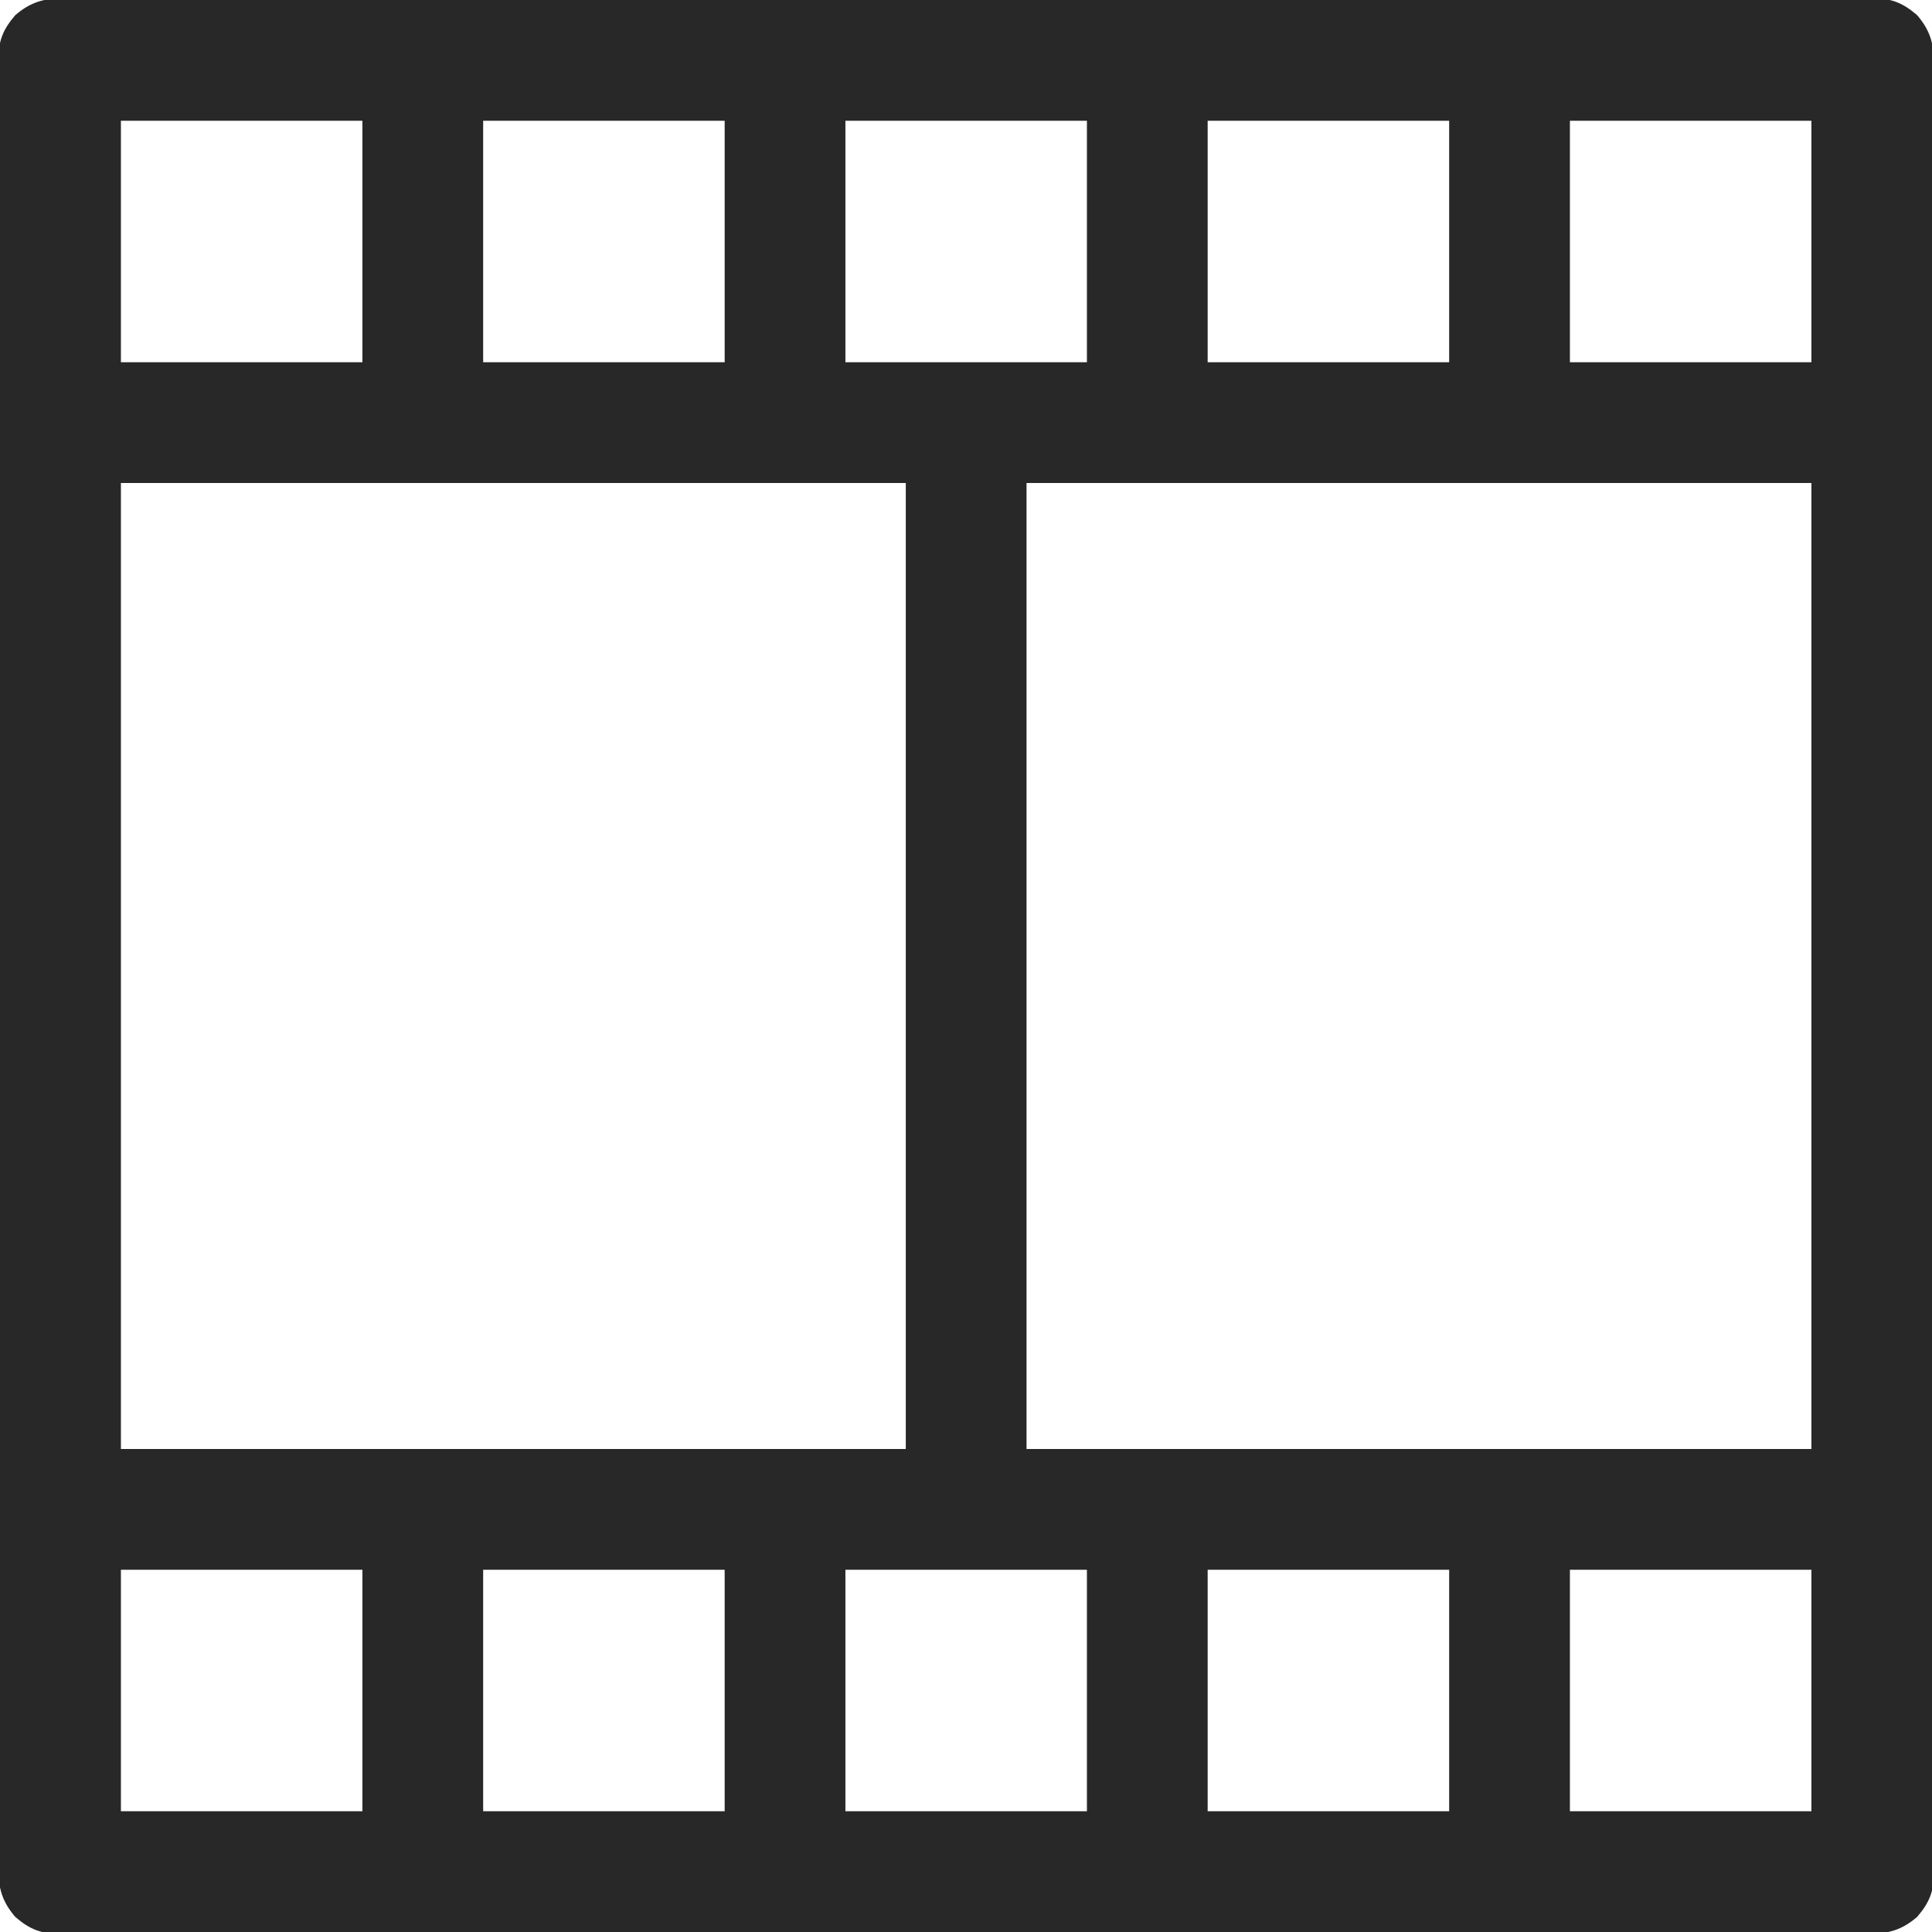 <svg width="24" height="24" viewBox="0 0 24 24" fill="none" xmlns="http://www.w3.org/2000/svg">
<g clip-path="url(#clip0_4401_13781)">
<path d="M0.865 -0.023C0.904 -0.023 0.944 -0.024 0.984 -0.024C1.115 -0.025 1.247 -0.024 1.379 -0.023C1.474 -0.024 1.569 -0.024 1.664 -0.024C1.926 -0.025 2.188 -0.025 2.449 -0.024C2.732 -0.024 3.014 -0.024 3.296 -0.025C3.817 -0.026 4.338 -0.026 4.859 -0.025C5.34 -0.025 5.822 -0.024 6.303 -0.025C6.351 -0.025 6.351 -0.025 6.4 -0.025C6.529 -0.025 6.659 -0.025 6.788 -0.025C8.004 -0.025 9.219 -0.025 10.434 -0.024C11.514 -0.023 12.595 -0.023 13.675 -0.024C14.888 -0.025 16.101 -0.025 17.314 -0.025C17.443 -0.025 17.573 -0.025 17.702 -0.025C17.734 -0.025 17.766 -0.025 17.799 -0.025C18.279 -0.024 18.761 -0.025 19.241 -0.025C19.788 -0.026 20.335 -0.025 20.882 -0.024C21.161 -0.024 21.44 -0.024 21.72 -0.024C21.975 -0.025 22.23 -0.025 22.485 -0.024C22.578 -0.023 22.671 -0.024 22.763 -0.024C22.889 -0.025 23.014 -0.024 23.14 -0.023C23.176 -0.024 23.212 -0.024 23.249 -0.024C23.492 -0.021 23.631 0.03 23.815 0.188C24.001 0.405 24.029 0.586 24.026 0.863C24.026 0.902 24.027 0.942 24.027 0.982C24.027 1.114 24.027 1.245 24.026 1.377C24.026 1.472 24.027 1.567 24.027 1.662C24.028 1.924 24.027 2.186 24.027 2.448C24.026 2.73 24.027 3.012 24.028 3.294C24.029 3.815 24.028 4.336 24.028 4.857C24.027 5.338 24.027 5.82 24.027 6.301C24.027 6.349 24.027 6.349 24.028 6.398C24.028 6.527 24.028 6.657 24.028 6.786C24.028 8.002 24.028 9.217 24.027 10.432C24.026 11.512 24.026 12.592 24.027 13.673C24.028 14.886 24.028 16.099 24.028 17.312C24.028 17.441 24.028 17.571 24.027 17.7C24.027 17.732 24.027 17.764 24.027 17.797C24.027 18.277 24.027 18.759 24.028 19.239C24.029 19.786 24.028 20.333 24.027 20.88C24.027 21.159 24.027 21.438 24.027 21.718C24.028 21.973 24.028 22.228 24.027 22.484C24.026 22.576 24.026 22.669 24.027 22.761C24.027 22.887 24.027 23.012 24.026 23.138C24.026 23.174 24.027 23.21 24.027 23.247C24.024 23.491 23.973 23.629 23.815 23.813C23.598 23.999 23.417 24.027 23.14 24.024C23.101 24.024 23.061 24.025 23.021 24.025C22.889 24.026 22.758 24.025 22.626 24.024C22.531 24.024 22.436 24.025 22.341 24.025C22.079 24.026 21.817 24.026 21.555 24.025C21.273 24.025 20.991 24.025 20.709 24.026C20.188 24.026 19.667 24.026 19.146 24.026C18.665 24.026 18.183 24.025 17.702 24.026C17.67 24.026 17.638 24.026 17.605 24.026C17.476 24.026 17.346 24.026 17.217 24.026C16.001 24.026 14.786 24.026 13.57 24.025C12.49 24.024 11.41 24.024 10.33 24.025C9.117 24.026 7.904 24.026 6.691 24.026C6.561 24.026 6.432 24.026 6.303 24.026C6.271 24.026 6.239 24.026 6.206 24.026C5.725 24.025 5.244 24.026 4.763 24.026C4.217 24.027 3.67 24.026 3.123 24.025C2.844 24.025 2.565 24.025 2.285 24.025C2.03 24.026 1.775 24.026 1.519 24.025C1.427 24.024 1.334 24.024 1.242 24.025C1.116 24.026 0.991 24.025 0.865 24.024C0.829 24.024 0.793 24.025 0.756 24.025C0.512 24.022 0.374 23.971 0.19 23.813C0.003 23.596 -0.025 23.415 -0.021 23.138C-0.021 23.099 -0.022 23.059 -0.022 23.019C-0.023 22.887 -0.022 22.756 -0.021 22.624C-0.022 22.529 -0.022 22.434 -0.022 22.339C-0.023 22.077 -0.023 21.815 -0.022 21.553C-0.022 21.271 -0.022 20.989 -0.023 20.707C-0.024 20.186 -0.024 19.665 -0.023 19.144C-0.023 18.663 -0.022 18.181 -0.023 17.7C-0.023 17.668 -0.023 17.636 -0.023 17.603C-0.023 17.474 -0.023 17.344 -0.023 17.215C-0.023 15.999 -0.023 14.784 -0.022 13.569C-0.021 12.488 -0.021 11.408 -0.022 10.328C-0.023 9.115 -0.023 7.902 -0.023 6.689C-0.023 6.56 -0.023 6.43 -0.023 6.301C-0.023 6.269 -0.023 6.237 -0.023 6.204C-0.022 5.723 -0.023 5.242 -0.023 4.761C-0.024 4.215 -0.024 3.668 -0.023 3.121C-0.022 2.842 -0.022 2.563 -0.022 2.283C-0.023 2.028 -0.023 1.773 -0.022 1.517C-0.021 1.425 -0.022 1.332 -0.022 1.24C-0.023 1.114 -0.022 0.989 -0.021 0.863C-0.022 0.827 -0.022 0.791 -0.023 0.754C-0.019 0.51 0.032 0.372 0.19 0.188C0.407 0.002 0.588 -0.026 0.865 -0.023ZM1.502 1.5C1.502 2.49 1.502 3.48 1.502 4.5C2.492 4.5 3.482 4.5 4.502 4.5C4.502 3.51 4.502 2.52 4.502 1.5C3.512 1.5 2.522 1.5 1.502 1.5ZM6.002 1.5C6.002 2.49 6.002 3.48 6.002 4.5C6.992 4.5 7.982 4.5 9.002 4.5C9.002 3.51 9.002 2.52 9.002 1.5C8.012 1.5 7.022 1.5 6.002 1.5ZM10.502 1.5C10.502 2.49 10.502 3.48 10.502 4.5C11.492 4.5 12.482 4.5 13.502 4.5C13.502 3.51 13.502 2.52 13.502 1.5C12.512 1.5 11.522 1.5 10.502 1.5ZM15.002 1.5C15.002 2.49 15.002 3.48 15.002 4.5C15.992 4.5 16.982 4.5 18.002 4.5C18.002 3.51 18.002 2.52 18.002 1.5C17.012 1.5 16.022 1.5 15.002 1.5ZM19.502 1.5C19.502 2.49 19.502 3.48 19.502 4.5C20.492 4.5 21.482 4.5 22.502 4.5C22.502 3.51 22.502 2.52 22.502 1.5C21.512 1.5 20.522 1.5 19.502 1.5ZM1.502 6C1.502 9.96 1.502 13.921 1.502 18C4.72 18 7.937 18 11.252 18C11.252 14.04 11.252 10.081 11.252 6C8.035 6 4.817 6 1.502 6ZM12.752 6C12.752 9.96 12.752 13.921 12.752 18C15.97 18 19.187 18 22.502 18C22.502 14.04 22.502 10.081 22.502 6C19.285 6 16.067 6 12.752 6ZM1.502 19.5C1.502 20.491 1.502 21.48 1.502 22.5C2.492 22.5 3.482 22.5 4.502 22.5C4.502 21.511 4.502 20.52 4.502 19.5C3.512 19.5 2.522 19.5 1.502 19.5ZM6.002 19.5C6.002 20.491 6.002 21.48 6.002 22.5C6.992 22.5 7.982 22.5 9.002 22.5C9.002 21.511 9.002 20.52 9.002 19.5C8.012 19.5 7.022 19.5 6.002 19.5ZM10.502 19.5C10.502 20.491 10.502 21.48 10.502 22.5C11.492 22.5 12.482 22.5 13.502 22.5C13.502 21.511 13.502 20.52 13.502 19.5C12.512 19.5 11.522 19.5 10.502 19.5ZM15.002 19.5C15.002 20.491 15.002 21.48 15.002 22.5C15.992 22.5 16.982 22.5 18.002 22.5C18.002 21.511 18.002 20.52 18.002 19.5C17.012 19.5 16.022 19.5 15.002 19.5ZM19.502 19.5C19.502 20.491 19.502 21.48 19.502 22.5C20.492 22.5 21.482 22.5 22.502 22.5C22.502 21.511 22.502 20.52 22.502 19.5C21.512 19.5 20.522 19.5 19.502 19.5Z" fill="#282828"/>
</g>
<defs>
<clipPath id="clip0_4401_13781">
<rect width="24" height="24" fill="white"/>
</clipPath>
</defs>
</svg>
